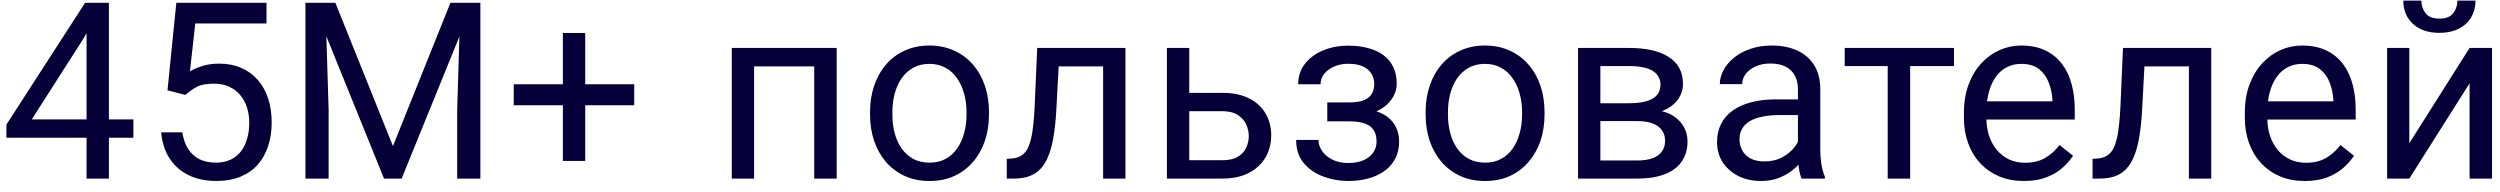 <svg width="182" height="14" viewBox="0 0 182 14" fill="none" xmlns="http://www.w3.org/2000/svg">
<path d="M9.712 8.693V10.029H0.466V9.071L6.196 0.203H7.523L6.1 2.77L2.312 8.693H9.712ZM7.928 0.203V13H6.302V0.203H7.928ZM13.495 6.909L12.194 6.575L12.836 0.203H19.401V1.706H14.216L13.829 5.187C14.063 5.052 14.359 4.926 14.717 4.809C15.08 4.691 15.496 4.633 15.965 4.633C16.557 4.633 17.087 4.735 17.556 4.94C18.024 5.14 18.423 5.427 18.751 5.802C19.085 6.177 19.34 6.628 19.516 7.155C19.691 7.683 19.779 8.271 19.779 8.922C19.779 9.537 19.694 10.102 19.524 10.618C19.36 11.134 19.111 11.585 18.777 11.972C18.443 12.352 18.021 12.648 17.512 12.859C17.008 13.07 16.413 13.176 15.727 13.176C15.212 13.176 14.723 13.105 14.26 12.965C13.803 12.818 13.393 12.599 13.029 12.306C12.672 12.007 12.379 11.638 12.15 11.198C11.928 10.753 11.787 10.231 11.729 9.634H13.275C13.346 10.114 13.486 10.519 13.697 10.847C13.908 11.175 14.184 11.424 14.523 11.594C14.869 11.758 15.271 11.84 15.727 11.84C16.114 11.84 16.457 11.773 16.756 11.638C17.055 11.503 17.307 11.31 17.512 11.058C17.717 10.806 17.872 10.501 17.977 10.144C18.089 9.786 18.145 9.385 18.145 8.939C18.145 8.535 18.089 8.16 17.977 7.814C17.866 7.469 17.699 7.167 17.477 6.909C17.26 6.651 16.993 6.452 16.677 6.312C16.36 6.165 15.997 6.092 15.587 6.092C15.042 6.092 14.629 6.165 14.348 6.312C14.072 6.458 13.788 6.657 13.495 6.909ZM22.771 0.203H24.415L28.607 10.636L32.791 0.203H34.443L29.24 13H27.957L22.771 0.203ZM22.235 0.203H23.686L23.923 8.008V13H22.235V0.203ZM33.52 0.203H34.971V13H33.283V8.008L33.52 0.203ZM46.172 6.136V7.665H37.4V6.136H46.172ZM42.603 2.4V11.717H40.977V2.4H42.603ZM59.469 3.49V4.835H54.661V3.49H59.469ZM54.898 3.49V13H53.273V3.49H54.898ZM60.91 3.49V13H59.275V3.49H60.91ZM63.34 8.351V8.148C63.34 7.463 63.44 6.827 63.639 6.241C63.838 5.649 64.125 5.137 64.5 4.703C64.875 4.264 65.329 3.924 65.862 3.684C66.395 3.438 66.993 3.314 67.655 3.314C68.323 3.314 68.924 3.438 69.457 3.684C69.996 3.924 70.453 4.264 70.828 4.703C71.209 5.137 71.499 5.649 71.698 6.241C71.897 6.827 71.997 7.463 71.997 8.148V8.351C71.997 9.036 71.897 9.672 71.698 10.258C71.499 10.844 71.209 11.356 70.828 11.796C70.453 12.229 69.999 12.569 69.466 12.815C68.939 13.056 68.341 13.176 67.673 13.176C67.005 13.176 66.404 13.056 65.871 12.815C65.338 12.569 64.881 12.229 64.5 11.796C64.125 11.356 63.838 10.844 63.639 10.258C63.44 9.672 63.34 9.036 63.34 8.351ZM64.966 8.148V8.351C64.966 8.825 65.022 9.273 65.133 9.695C65.244 10.111 65.411 10.48 65.634 10.803C65.862 11.125 66.147 11.38 66.486 11.567C66.826 11.749 67.222 11.84 67.673 11.84C68.118 11.84 68.508 11.749 68.842 11.567C69.182 11.38 69.463 11.125 69.686 10.803C69.908 10.48 70.075 10.111 70.186 9.695C70.304 9.273 70.362 8.825 70.362 8.351V8.148C70.362 7.68 70.304 7.237 70.186 6.821C70.075 6.399 69.905 6.027 69.677 5.705C69.454 5.377 69.173 5.119 68.833 4.932C68.499 4.744 68.106 4.65 67.655 4.65C67.21 4.65 66.817 4.744 66.478 4.932C66.144 5.119 65.862 5.377 65.634 5.705C65.411 6.027 65.244 6.399 65.133 6.821C65.022 7.237 64.966 7.68 64.966 8.148ZM80.5 3.49V4.835H75.903V3.49H80.5ZM81.933 3.49V13H80.307V3.49H81.933ZM75.508 3.49H77.143L76.897 8.078C76.856 8.787 76.788 9.414 76.694 9.959C76.606 10.498 76.483 10.961 76.325 11.348C76.173 11.734 75.98 12.051 75.745 12.297C75.517 12.537 75.241 12.716 74.919 12.833C74.597 12.944 74.225 13 73.803 13H73.293V11.567L73.644 11.541C73.897 11.523 74.11 11.465 74.286 11.365C74.468 11.266 74.62 11.119 74.743 10.926C74.866 10.727 74.966 10.472 75.042 10.161C75.124 9.851 75.186 9.481 75.227 9.054C75.273 8.626 75.309 8.128 75.332 7.56L75.508 3.49ZM86.138 6.76H88.994C89.762 6.76 90.409 6.895 90.936 7.164C91.464 7.428 91.862 7.794 92.132 8.263C92.407 8.726 92.545 9.253 92.545 9.845C92.545 10.284 92.469 10.697 92.316 11.084C92.164 11.465 91.936 11.799 91.631 12.086C91.332 12.373 90.96 12.599 90.515 12.763C90.075 12.921 89.568 13 88.994 13H84.951V3.49H86.577V11.664H88.994C89.463 11.664 89.838 11.579 90.119 11.409C90.4 11.239 90.603 11.02 90.726 10.75C90.849 10.48 90.91 10.199 90.91 9.906C90.91 9.619 90.849 9.338 90.726 9.062C90.603 8.787 90.4 8.559 90.119 8.377C89.838 8.189 89.463 8.096 88.994 8.096H86.138V6.76ZM98.376 8.456H96.627V7.454H98.244C98.695 7.454 99.053 7.398 99.316 7.287C99.58 7.17 99.768 7.009 99.879 6.804C99.99 6.599 100.046 6.358 100.046 6.083C100.046 5.837 99.981 5.605 99.853 5.389C99.73 5.166 99.53 4.987 99.255 4.853C98.98 4.712 98.61 4.642 98.147 4.642C97.772 4.642 97.433 4.709 97.128 4.844C96.823 4.973 96.58 5.151 96.398 5.38C96.223 5.603 96.135 5.854 96.135 6.136H94.509C94.509 5.556 94.673 5.058 95.001 4.642C95.335 4.22 95.777 3.895 96.328 3.666C96.885 3.438 97.491 3.323 98.147 3.323C98.698 3.323 99.19 3.385 99.624 3.508C100.063 3.625 100.436 3.801 100.74 4.035C101.045 4.264 101.276 4.551 101.435 4.896C101.599 5.236 101.681 5.632 101.681 6.083C101.681 6.405 101.604 6.71 101.452 6.997C101.3 7.284 101.08 7.539 100.793 7.762C100.506 7.979 100.157 8.148 99.747 8.271C99.343 8.395 98.886 8.456 98.376 8.456ZM96.627 7.841H98.376C98.944 7.841 99.445 7.896 99.879 8.008C100.312 8.113 100.676 8.271 100.969 8.482C101.262 8.693 101.481 8.954 101.628 9.265C101.78 9.569 101.856 9.921 101.856 10.319C101.856 10.765 101.766 11.166 101.584 11.523C101.408 11.875 101.156 12.174 100.828 12.42C100.5 12.666 100.107 12.854 99.65 12.982C99.199 13.111 98.698 13.176 98.147 13.176C97.532 13.176 96.935 13.07 96.355 12.859C95.774 12.648 95.297 12.323 94.922 11.884C94.547 11.438 94.359 10.873 94.359 10.188H95.985C95.985 10.475 96.076 10.747 96.258 11.005C96.439 11.263 96.691 11.471 97.014 11.629C97.342 11.787 97.72 11.866 98.147 11.866C98.605 11.866 98.985 11.796 99.29 11.655C99.595 11.515 99.823 11.327 99.976 11.093C100.134 10.858 100.213 10.604 100.213 10.328C100.213 9.971 100.143 9.684 100.002 9.467C99.861 9.25 99.644 9.092 99.352 8.992C99.064 8.887 98.695 8.834 98.244 8.834H96.627V7.841ZM103.785 8.351V8.148C103.785 7.463 103.885 6.827 104.084 6.241C104.283 5.649 104.57 5.137 104.945 4.703C105.32 4.264 105.774 3.924 106.308 3.684C106.841 3.438 107.438 3.314 108.101 3.314C108.769 3.314 109.369 3.438 109.902 3.684C110.441 3.924 110.898 4.264 111.273 4.703C111.654 5.137 111.944 5.649 112.144 6.241C112.343 6.827 112.442 7.463 112.442 8.148V8.351C112.442 9.036 112.343 9.672 112.144 10.258C111.944 10.844 111.654 11.356 111.273 11.796C110.898 12.229 110.444 12.569 109.911 12.815C109.384 13.056 108.786 13.176 108.118 13.176C107.45 13.176 106.85 13.056 106.316 12.815C105.783 12.569 105.326 12.229 104.945 11.796C104.57 11.356 104.283 10.844 104.084 10.258C103.885 9.672 103.785 9.036 103.785 8.351ZM105.411 8.148V8.351C105.411 8.825 105.467 9.273 105.578 9.695C105.689 10.111 105.856 10.48 106.079 10.803C106.308 11.125 106.592 11.38 106.932 11.567C107.271 11.749 107.667 11.84 108.118 11.84C108.563 11.84 108.953 11.749 109.287 11.567C109.627 11.38 109.908 11.125 110.131 10.803C110.354 10.48 110.521 10.111 110.632 9.695C110.749 9.273 110.808 8.825 110.808 8.351V8.148C110.808 7.68 110.749 7.237 110.632 6.821C110.521 6.399 110.351 6.027 110.122 5.705C109.899 5.377 109.618 5.119 109.278 4.932C108.944 4.744 108.552 4.65 108.101 4.65C107.655 4.65 107.263 4.744 106.923 4.932C106.589 5.119 106.308 5.377 106.079 5.705C105.856 6.027 105.689 6.399 105.578 6.821C105.467 7.237 105.411 7.68 105.411 8.148ZM119.196 8.816H116.076L116.059 7.516H118.607C119.111 7.516 119.53 7.466 119.864 7.366C120.204 7.267 120.459 7.117 120.629 6.918C120.799 6.719 120.884 6.473 120.884 6.18C120.884 5.951 120.834 5.752 120.734 5.582C120.641 5.406 120.497 5.263 120.304 5.151C120.11 5.034 119.87 4.949 119.583 4.896C119.302 4.838 118.971 4.809 118.59 4.809H116.507V13H114.881V3.49H118.59C119.193 3.49 119.735 3.543 120.216 3.648C120.702 3.754 121.115 3.915 121.455 4.132C121.801 4.343 122.064 4.612 122.246 4.94C122.428 5.269 122.519 5.655 122.519 6.101C122.519 6.388 122.46 6.66 122.343 6.918C122.226 7.176 122.053 7.404 121.824 7.604C121.596 7.803 121.314 7.967 120.98 8.096C120.646 8.219 120.263 8.298 119.829 8.333L119.196 8.816ZM119.196 13H115.487L116.296 11.682H119.196C119.647 11.682 120.022 11.626 120.321 11.515C120.62 11.398 120.843 11.233 120.989 11.023C121.142 10.806 121.218 10.548 121.218 10.249C121.218 9.95 121.142 9.695 120.989 9.484C120.843 9.268 120.62 9.104 120.321 8.992C120.022 8.875 119.647 8.816 119.196 8.816H116.727L116.744 7.516H119.829L120.418 8.008C120.939 8.049 121.382 8.178 121.745 8.395C122.108 8.611 122.384 8.887 122.571 9.221C122.759 9.549 122.853 9.906 122.853 10.293C122.853 10.738 122.768 11.131 122.598 11.471C122.434 11.81 122.193 12.095 121.877 12.323C121.561 12.546 121.177 12.716 120.726 12.833C120.274 12.944 119.765 13 119.196 13ZM130.89 11.374V6.479C130.89 6.104 130.813 5.778 130.661 5.503C130.515 5.222 130.292 5.005 129.993 4.853C129.694 4.7 129.325 4.624 128.886 4.624C128.476 4.624 128.115 4.694 127.805 4.835C127.5 4.976 127.26 5.16 127.084 5.389C126.914 5.617 126.829 5.863 126.829 6.127H125.203C125.203 5.787 125.291 5.45 125.467 5.116C125.643 4.782 125.895 4.48 126.223 4.211C126.557 3.936 126.955 3.719 127.418 3.561C127.887 3.396 128.408 3.314 128.982 3.314C129.674 3.314 130.283 3.432 130.811 3.666C131.344 3.9 131.76 4.255 132.059 4.729C132.363 5.198 132.516 5.787 132.516 6.496V10.926C132.516 11.242 132.542 11.579 132.595 11.937C132.653 12.294 132.738 12.602 132.85 12.859V13H131.153C131.071 12.812 131.007 12.563 130.96 12.253C130.913 11.937 130.89 11.644 130.89 11.374ZM131.171 7.234L131.188 8.377H129.545C129.082 8.377 128.669 8.415 128.306 8.491C127.942 8.562 127.638 8.67 127.392 8.816C127.146 8.963 126.958 9.147 126.829 9.37C126.7 9.587 126.636 9.842 126.636 10.135C126.636 10.434 126.703 10.706 126.838 10.952C126.973 11.198 127.175 11.395 127.444 11.541C127.72 11.682 128.057 11.752 128.455 11.752C128.953 11.752 129.393 11.646 129.773 11.435C130.154 11.225 130.456 10.967 130.679 10.662C130.907 10.357 131.03 10.062 131.048 9.774L131.742 10.557C131.701 10.803 131.59 11.075 131.408 11.374C131.227 11.673 130.983 11.96 130.679 12.235C130.38 12.505 130.022 12.73 129.606 12.912C129.196 13.088 128.733 13.176 128.218 13.176C127.573 13.176 127.008 13.05 126.521 12.798C126.041 12.546 125.666 12.209 125.396 11.787C125.133 11.359 125.001 10.882 125.001 10.354C125.001 9.845 125.101 9.396 125.3 9.01C125.499 8.617 125.786 8.292 126.161 8.034C126.536 7.771 126.987 7.571 127.515 7.437C128.042 7.302 128.631 7.234 129.281 7.234H131.171ZM139.059 3.49V13H137.424V3.49H139.059ZM142.249 3.49V4.809H134.295V3.49H142.249ZM147.342 13.176C146.68 13.176 146.079 13.065 145.54 12.842C145.007 12.613 144.547 12.294 144.16 11.884C143.779 11.474 143.486 10.987 143.281 10.425C143.076 9.862 142.974 9.247 142.974 8.579V8.21C142.974 7.437 143.088 6.748 143.316 6.145C143.545 5.535 143.855 5.02 144.248 4.598C144.641 4.176 145.086 3.856 145.584 3.64C146.082 3.423 146.598 3.314 147.131 3.314C147.811 3.314 148.396 3.432 148.889 3.666C149.387 3.9 149.794 4.229 150.11 4.65C150.427 5.066 150.661 5.559 150.813 6.127C150.966 6.689 151.042 7.305 151.042 7.973V8.702H143.94V7.375H149.416V7.252C149.393 6.83 149.305 6.42 149.152 6.021C149.006 5.623 148.771 5.295 148.449 5.037C148.127 4.779 147.688 4.65 147.131 4.65C146.762 4.65 146.422 4.729 146.111 4.888C145.801 5.04 145.534 5.269 145.312 5.573C145.089 5.878 144.916 6.25 144.793 6.689C144.67 7.129 144.608 7.636 144.608 8.21V8.579C144.608 9.03 144.67 9.455 144.793 9.854C144.922 10.246 145.106 10.592 145.347 10.891C145.593 11.19 145.889 11.424 146.234 11.594C146.586 11.764 146.984 11.849 147.43 11.849C148.004 11.849 148.49 11.731 148.889 11.497C149.287 11.263 149.636 10.949 149.935 10.557L150.919 11.339C150.714 11.649 150.453 11.945 150.137 12.227C149.82 12.508 149.431 12.736 148.968 12.912C148.511 13.088 147.969 13.176 147.342 13.176ZM159.545 3.49V4.835H154.948V3.49H159.545ZM160.978 3.49V13H159.352V3.49H160.978ZM154.553 3.49H156.188L155.941 8.078C155.9 8.787 155.833 9.414 155.739 9.959C155.651 10.498 155.528 10.961 155.37 11.348C155.218 11.734 155.024 12.051 154.79 12.297C154.562 12.537 154.286 12.716 153.964 12.833C153.642 12.944 153.27 13 152.848 13H152.338V11.567L152.689 11.541C152.941 11.523 153.155 11.465 153.331 11.365C153.513 11.266 153.665 11.119 153.788 10.926C153.911 10.727 154.011 10.472 154.087 10.161C154.169 9.851 154.23 9.481 154.271 9.054C154.318 8.626 154.354 8.128 154.377 7.56L154.553 3.49ZM167.793 13.176C167.131 13.176 166.53 13.065 165.991 12.842C165.458 12.613 164.998 12.294 164.611 11.884C164.23 11.474 163.938 10.987 163.732 10.425C163.527 9.862 163.425 9.247 163.425 8.579V8.21C163.425 7.437 163.539 6.748 163.768 6.145C163.996 5.535 164.307 5.02 164.699 4.598C165.092 4.176 165.537 3.856 166.035 3.64C166.533 3.423 167.049 3.314 167.582 3.314C168.262 3.314 168.848 3.432 169.34 3.666C169.838 3.9 170.245 4.229 170.562 4.65C170.878 5.066 171.112 5.559 171.265 6.127C171.417 6.689 171.493 7.305 171.493 7.973V8.702H164.392V7.375H169.867V7.252C169.844 6.83 169.756 6.42 169.604 6.021C169.457 5.623 169.223 5.295 168.9 5.037C168.578 4.779 168.139 4.65 167.582 4.65C167.213 4.65 166.873 4.729 166.562 4.888C166.252 5.04 165.985 5.269 165.763 5.573C165.54 5.878 165.367 6.25 165.244 6.689C165.121 7.129 165.06 7.636 165.06 8.21V8.579C165.06 9.03 165.121 9.455 165.244 9.854C165.373 10.246 165.558 10.592 165.798 10.891C166.044 11.19 166.34 11.424 166.686 11.594C167.037 11.764 167.436 11.849 167.881 11.849C168.455 11.849 168.941 11.731 169.34 11.497C169.738 11.263 170.087 10.949 170.386 10.557L171.37 11.339C171.165 11.649 170.904 11.945 170.588 12.227C170.271 12.508 169.882 12.736 169.419 12.912C168.962 13.088 168.42 13.176 167.793 13.176ZM175.399 10.425L179.785 3.49H181.42V13H179.785V6.065L175.399 13H173.782V3.49H175.399V10.425ZM178.897 0.045H180.216C180.216 0.502 180.11 0.909 179.899 1.267C179.688 1.618 179.387 1.894 178.994 2.093C178.602 2.292 178.136 2.392 177.597 2.392C176.782 2.392 176.138 2.175 175.663 1.741C175.194 1.302 174.96 0.736 174.96 0.045H176.278C176.278 0.391 176.378 0.695 176.577 0.959C176.776 1.223 177.116 1.354 177.597 1.354C178.065 1.354 178.399 1.223 178.599 0.959C178.798 0.695 178.897 0.391 178.897 0.045Z" fill="#050038"/>
</svg>
